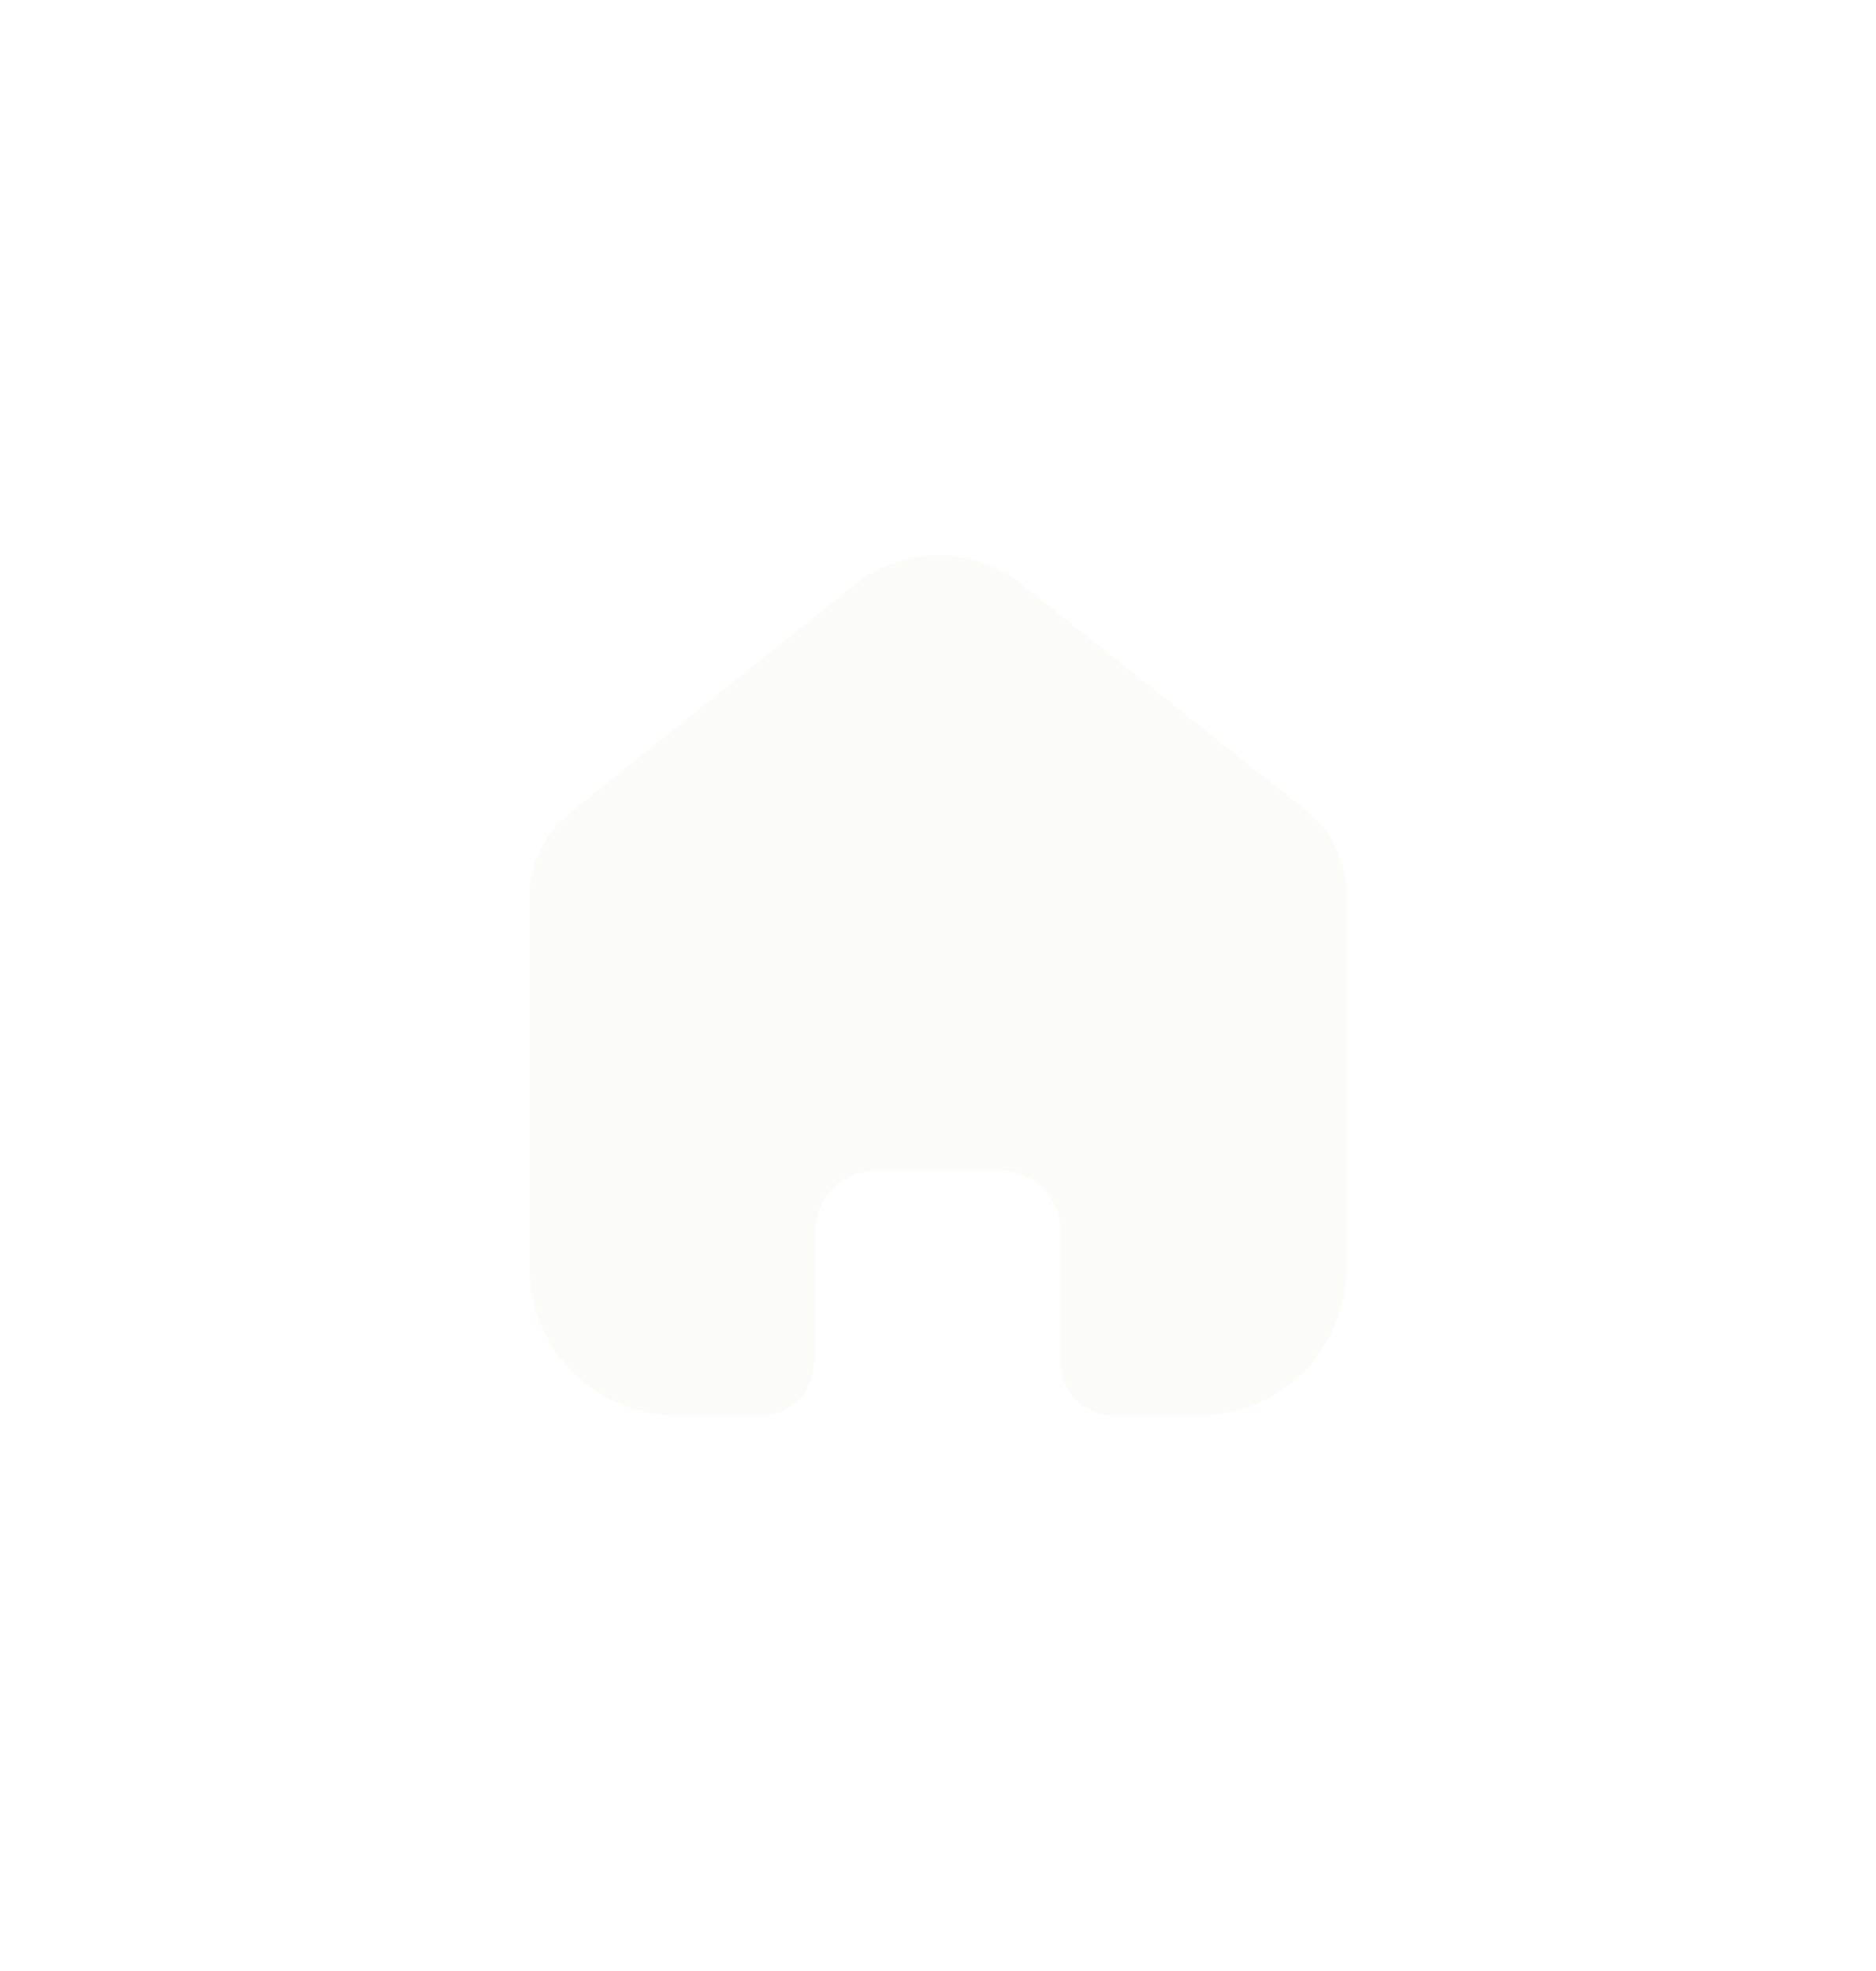 <svg width="40" height="42" viewBox="0 0 40 42" fill="none" xmlns="http://www.w3.org/2000/svg">
<g opacity="0.25">
<g filter="url(#filter0_d_67_410)">
<path d="M17.382 29.05V26.239C17.382 25.527 17.961 24.948 18.679 24.943H21.313C22.034 24.943 22.618 25.523 22.618 26.239V29.042C22.618 29.66 23.12 30.162 23.743 30.167H25.54C26.38 30.169 27.186 29.839 27.78 29.251C28.374 28.662 28.708 27.863 28.708 27.029V19.044C28.708 18.37 28.408 17.732 27.888 17.3L21.781 12.451C20.714 11.603 19.189 11.631 18.153 12.517L12.178 17.3C11.633 17.719 11.308 18.36 11.292 19.044V27.021C11.292 28.758 12.71 30.167 14.46 30.167H16.216C16.516 30.169 16.804 30.052 17.017 29.843C17.229 29.633 17.349 29.348 17.349 29.05H17.382Z" fill="#EFEEE0"/>
</g>
</g>
<defs>
<filter id="filter0_d_67_410" x="0.292" y="0.833" width="39.417" height="40.333" filterUnits="userSpaceOnUse" color-interpolation-filters="sRGB">
<feFlood flood-opacity="0" result="BackgroundImageFix"/>
<feColorMatrix in="SourceAlpha" type="matrix" values="0 0 0 0 0 0 0 0 0 0 0 0 0 0 0 0 0 0 127 0" result="hardAlpha"/>
<feOffset/>
<feGaussianBlur stdDeviation="5.5"/>
<feComposite in2="hardAlpha" operator="out"/>
<feColorMatrix type="matrix" values="0 0 0 0 0.98 0 0 0 0 0.804 0 0 0 0 0.4 0 0 0 0.25 0"/>
<feBlend mode="normal" in2="BackgroundImageFix" result="effect1_dropShadow_67_410"/>
<feBlend mode="normal" in="SourceGraphic" in2="effect1_dropShadow_67_410" result="shape"/>
</filter>
</defs>
</svg>
